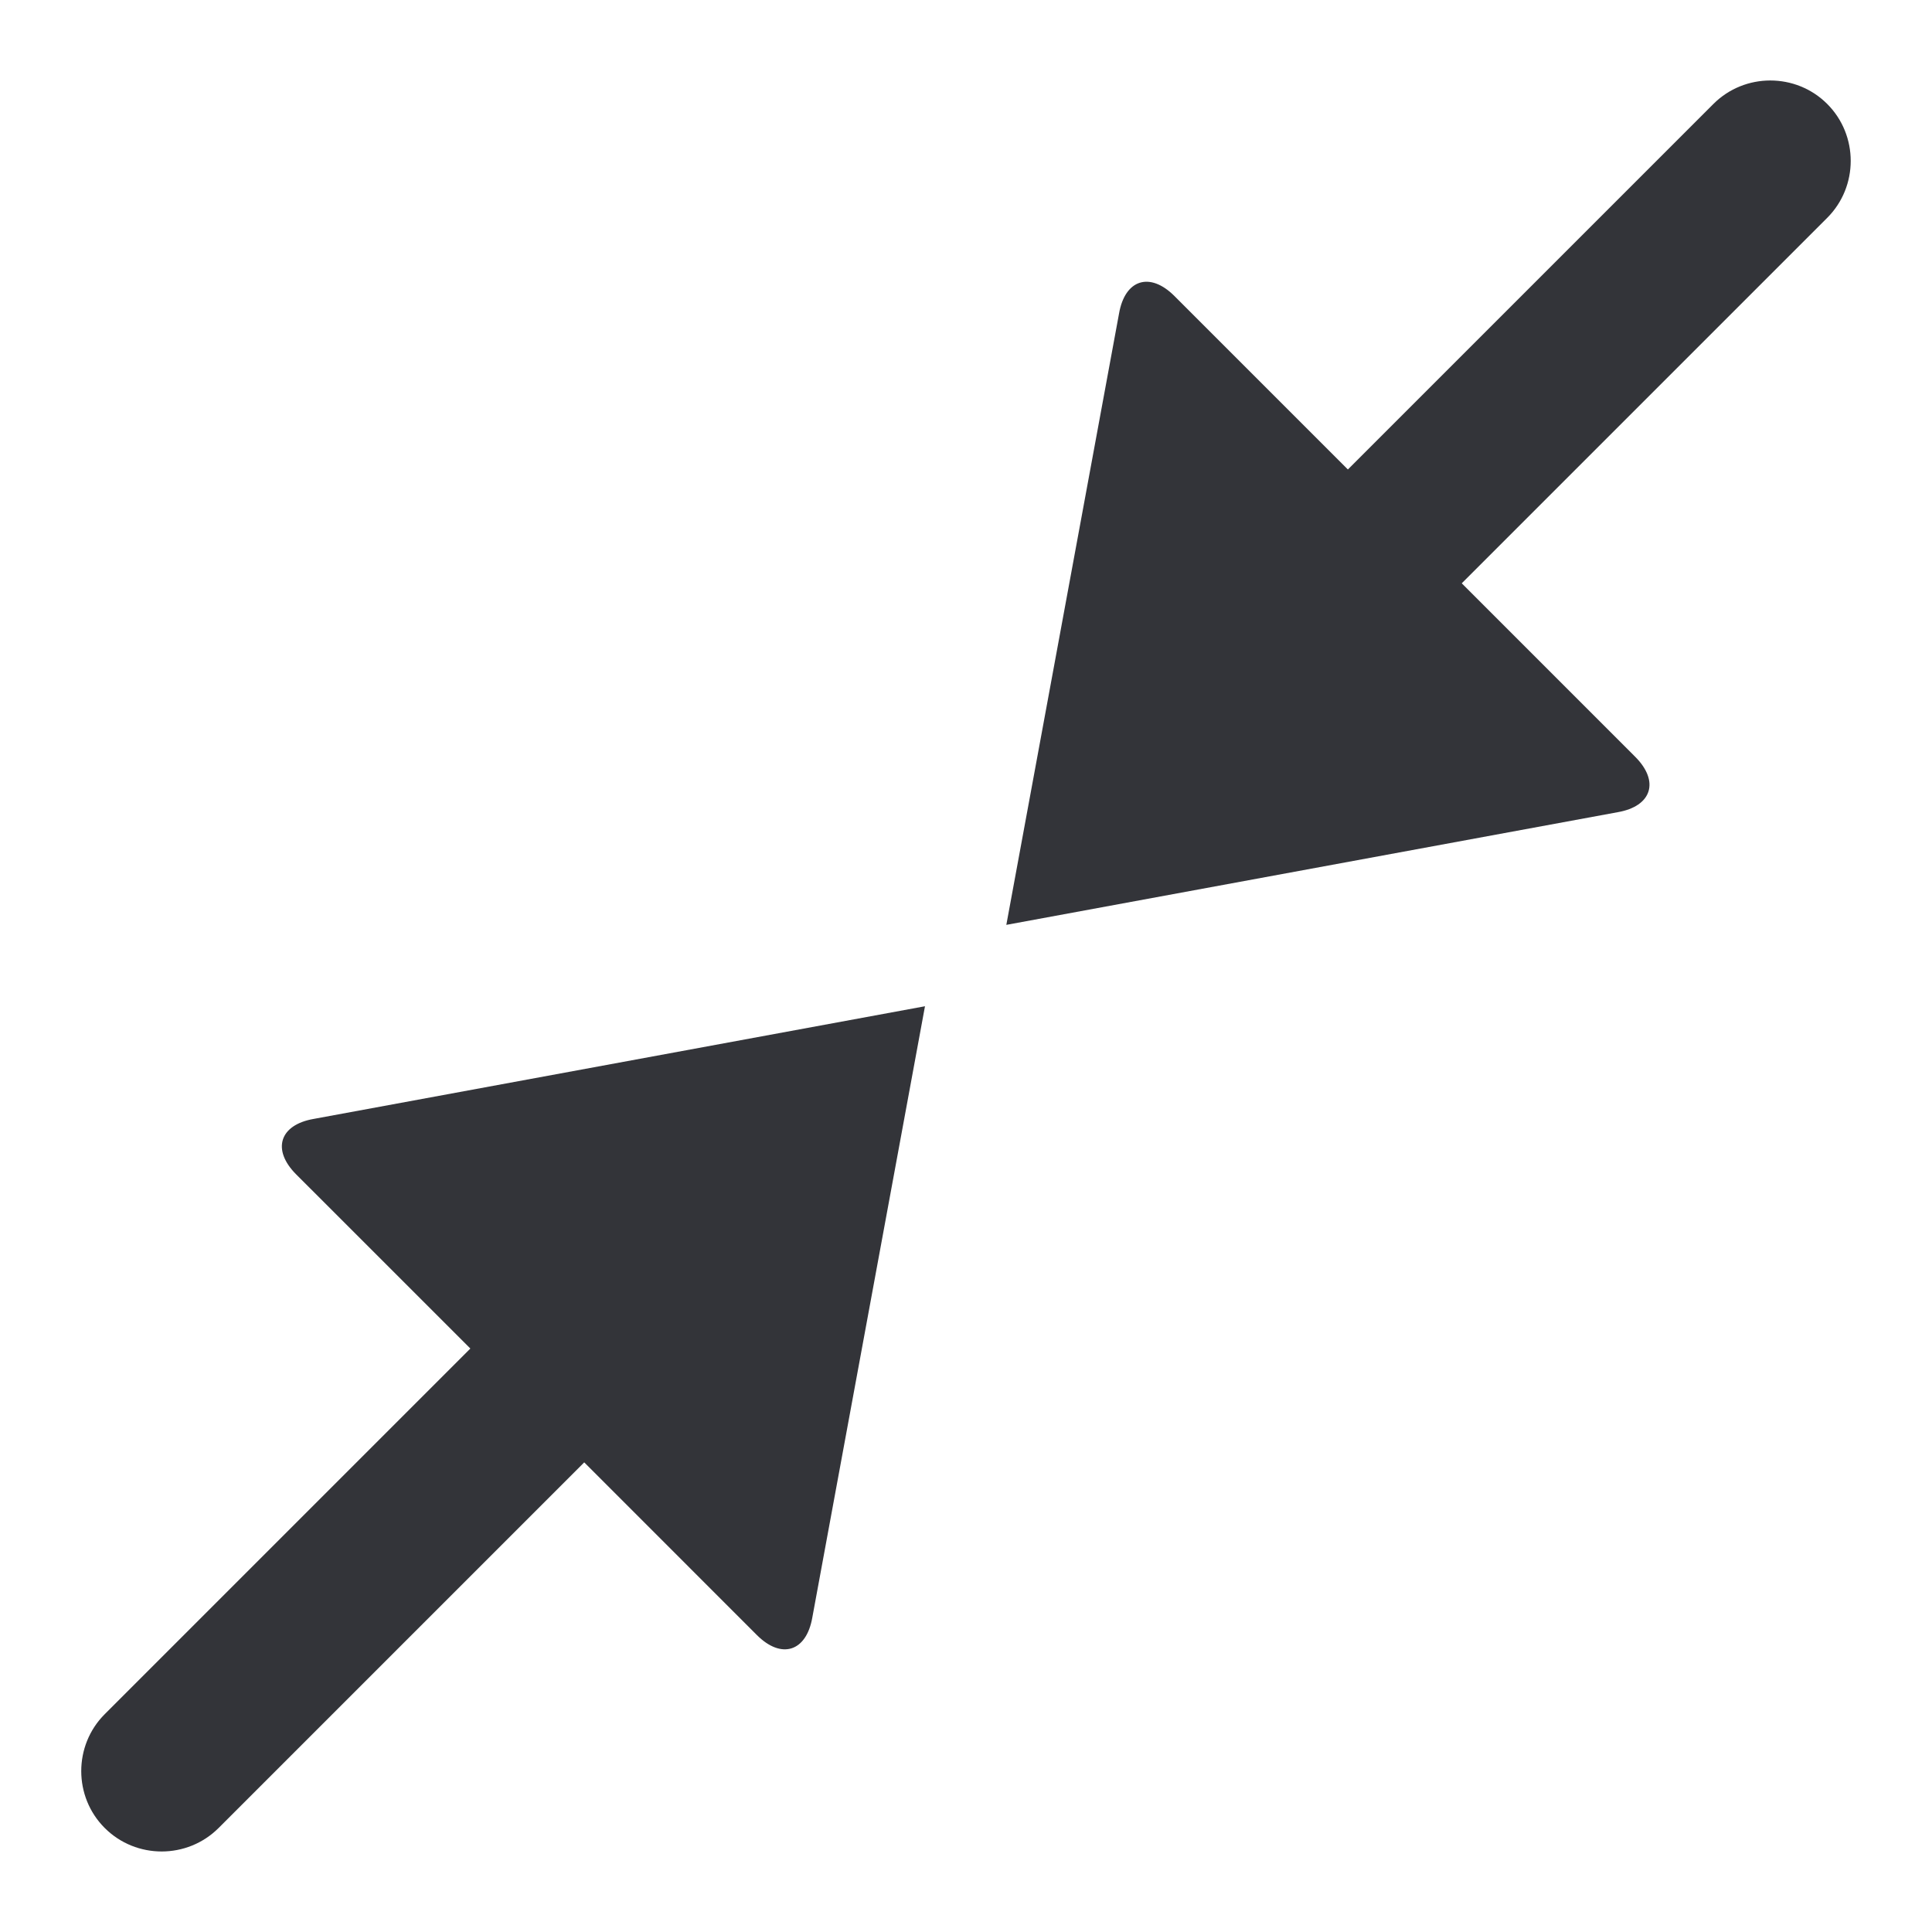 <?xml version="1.0" encoding="utf-8"?>
<!-- Generator: Adobe Illustrator 16.0.0, SVG Export Plug-In . SVG Version: 6.00 Build 0)  -->
<!DOCTYPE svg PUBLIC "-//W3C//DTD SVG 1.1//EN" "http://www.w3.org/Graphics/SVG/1.1/DTD/svg11.dtd">
<svg version="1.1" id="Layer_1" xmlns="http://www.w3.org/2000/svg" xmlns:xlink="http://www.w3.org/1999/xlink" x="0px" y="0px"
	 width="48px" height="48px" viewBox="0 0 48 48" enable-background="new 0 0 48 48" xml:space="preserve">
<g>
	<path fill="#333439" d="M45.397,2.583c-0.777-0.778-2.051-0.778-2.828,0l-9.081,9.081l-4.31-4.31
		c-0.609-0.609-1.229-0.413-1.376,0.437l-2.8,15.187l15.188-2.799c0.85-0.147,1.046-0.767,0.436-1.377l-4.309-4.31l9.08-9.08
		C46.175,4.634,46.175,3.361,45.397,2.583z"/>
	<path fill="#333439" d="M7.357,29.176l4.329,4.328l-9.084,9.084c-0.778,0.778-0.778,2.051,0,2.828c0.778,0.778,2.05,0.778,2.829,0
		l9.084-9.084l4.29,4.291c0.609,0.609,1.229,0.413,1.377-0.437L22.981,25L7.794,27.799C6.944,27.946,6.748,28.565,7.357,29.176z"/>
</g>
</svg>
